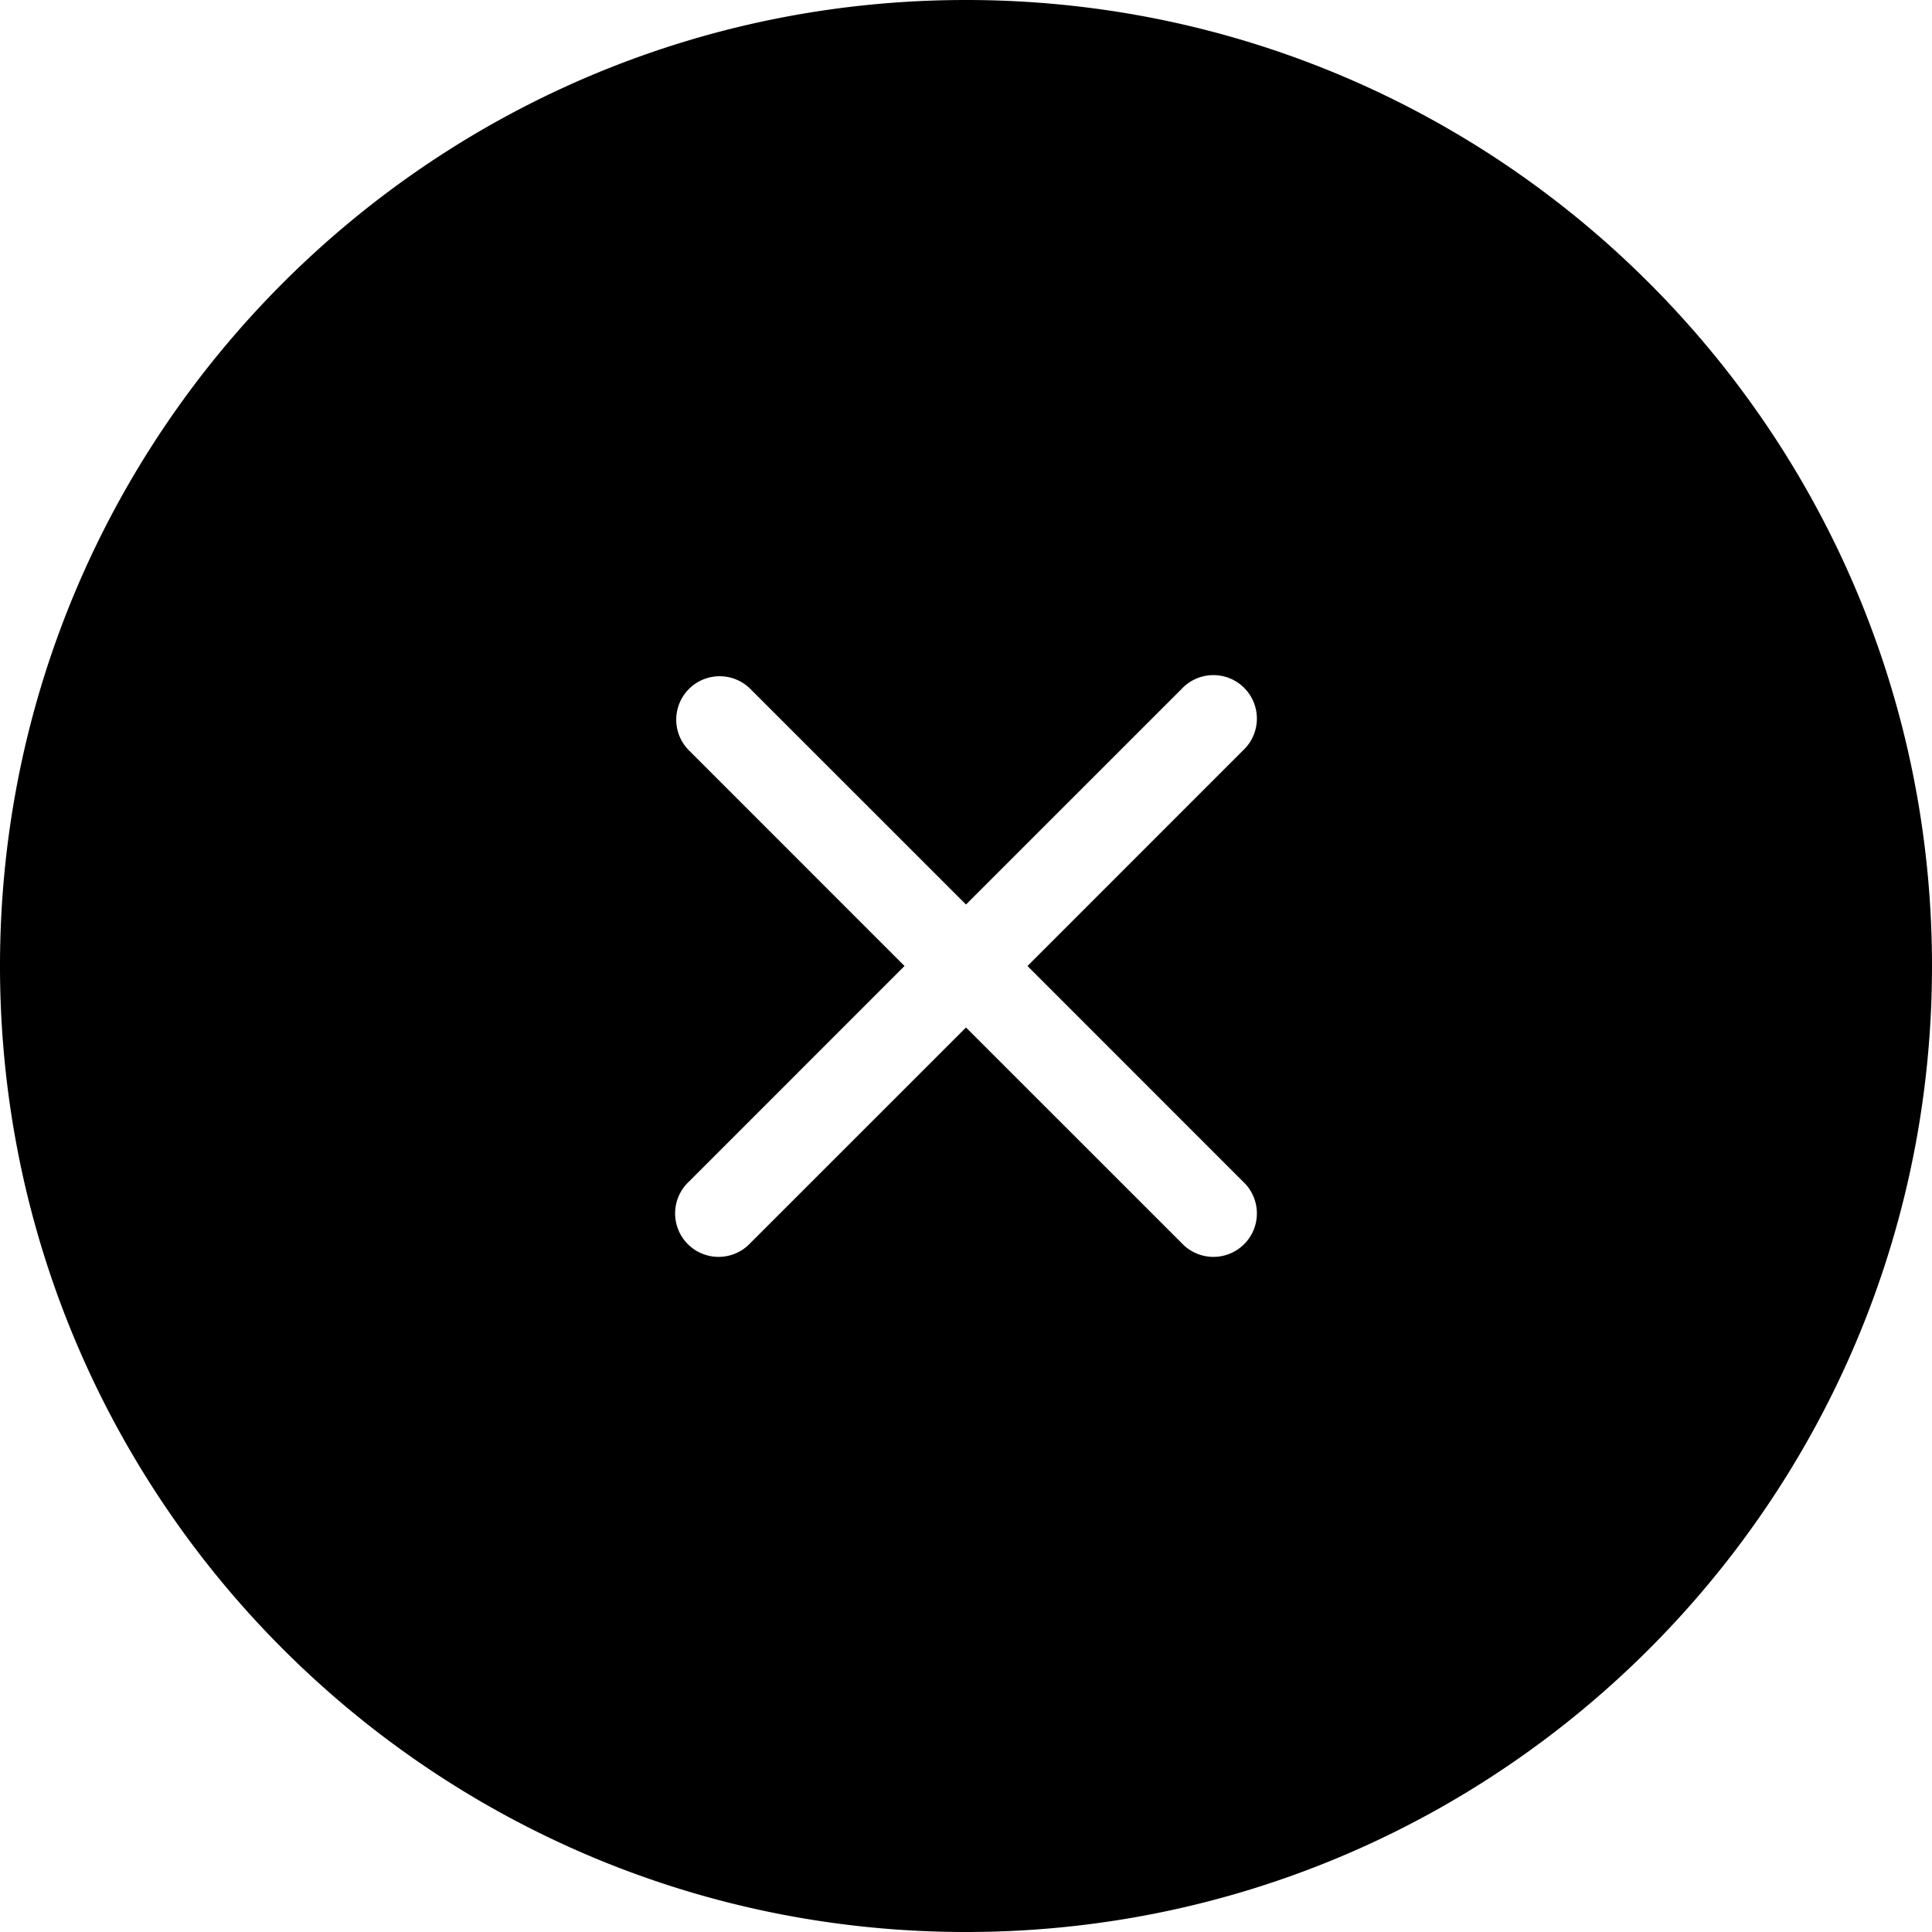 <svg xmlns="http://www.w3.org/2000/svg" width="40" height="40" fill="currentColor" viewBox="0 0 40 40"><path fill-rule="evenodd" d="M40 20c0 11.046-8.954 20-20 20S0 31.046 0 20 8.954 0 20 0s20 8.954 20 20Zm-25.736-5.736a.9.9 0 0 1 1.272 0L20 18.727l4.464-4.463a.9.9 0 1 1 1.272 1.272L21.273 20l4.463 4.464a.9.9 0 1 1-1.272 1.272L20 21.273l-4.464 4.463a.9.9 0 1 1-1.272-1.272L18.727 20l-4.463-4.464a.9.9 0 0 1 0-1.272Z" clip-rule="evenodd"/></svg>
